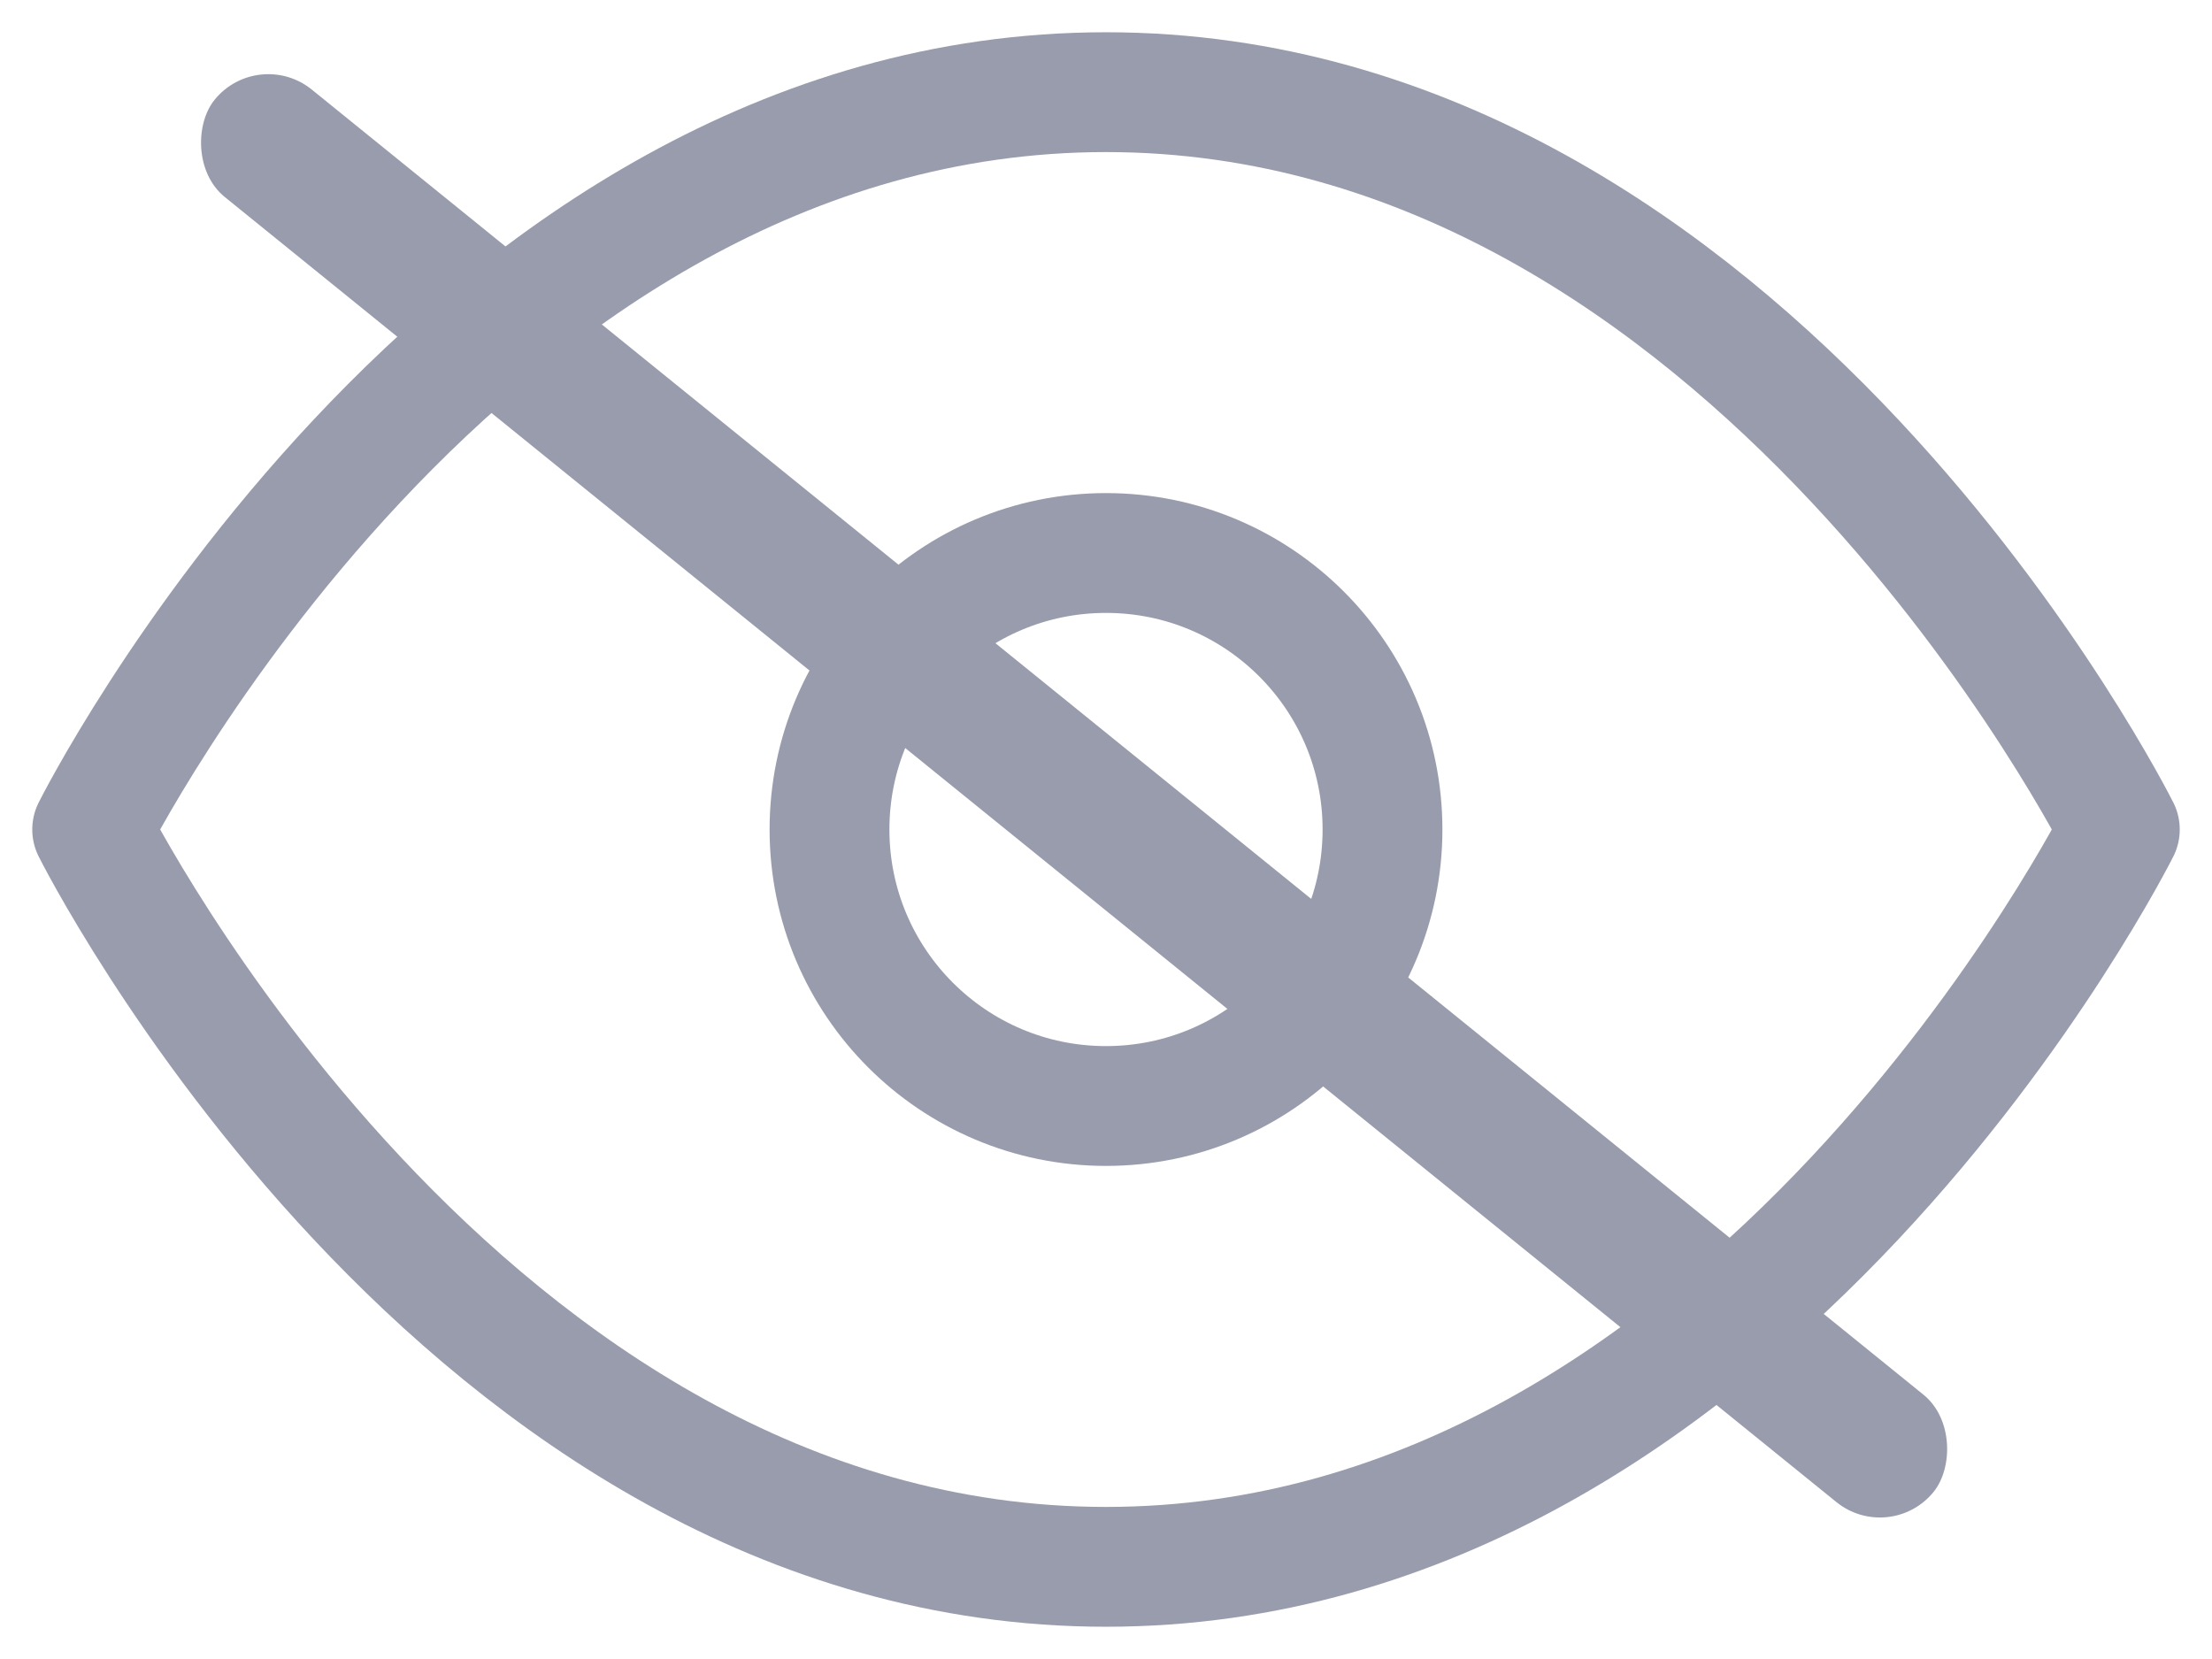 <svg width="24" height="18" viewBox="0 0 24 18" fill="none" xmlns="http://www.w3.org/2000/svg">
<path d="M1 9C1 9 5 1 12 1C19 1 23 9 23 9C23 9 19 17 12 17C5 17 1 9 1 9Z" stroke="#999CAD" stroke-width="1.3" stroke-linecap="round" stroke-linejoin="round"/>
<path d="M12 12C13.657 12 15 10.657 15 9C15 7.343 13.657 6 12 6C10.343 6 9 7.343 9 9C9 10.657 10.343 12 12 12Z" stroke="#999CAD" stroke-width="1.3" stroke-linecap="round" stroke-linejoin="round"/>
<rect x="2.8" y="0.5" width="24" height="1.5" rx="0.75" transform="rotate(39 2.8 0.5)" fill="#999CAD"/>
</svg>
